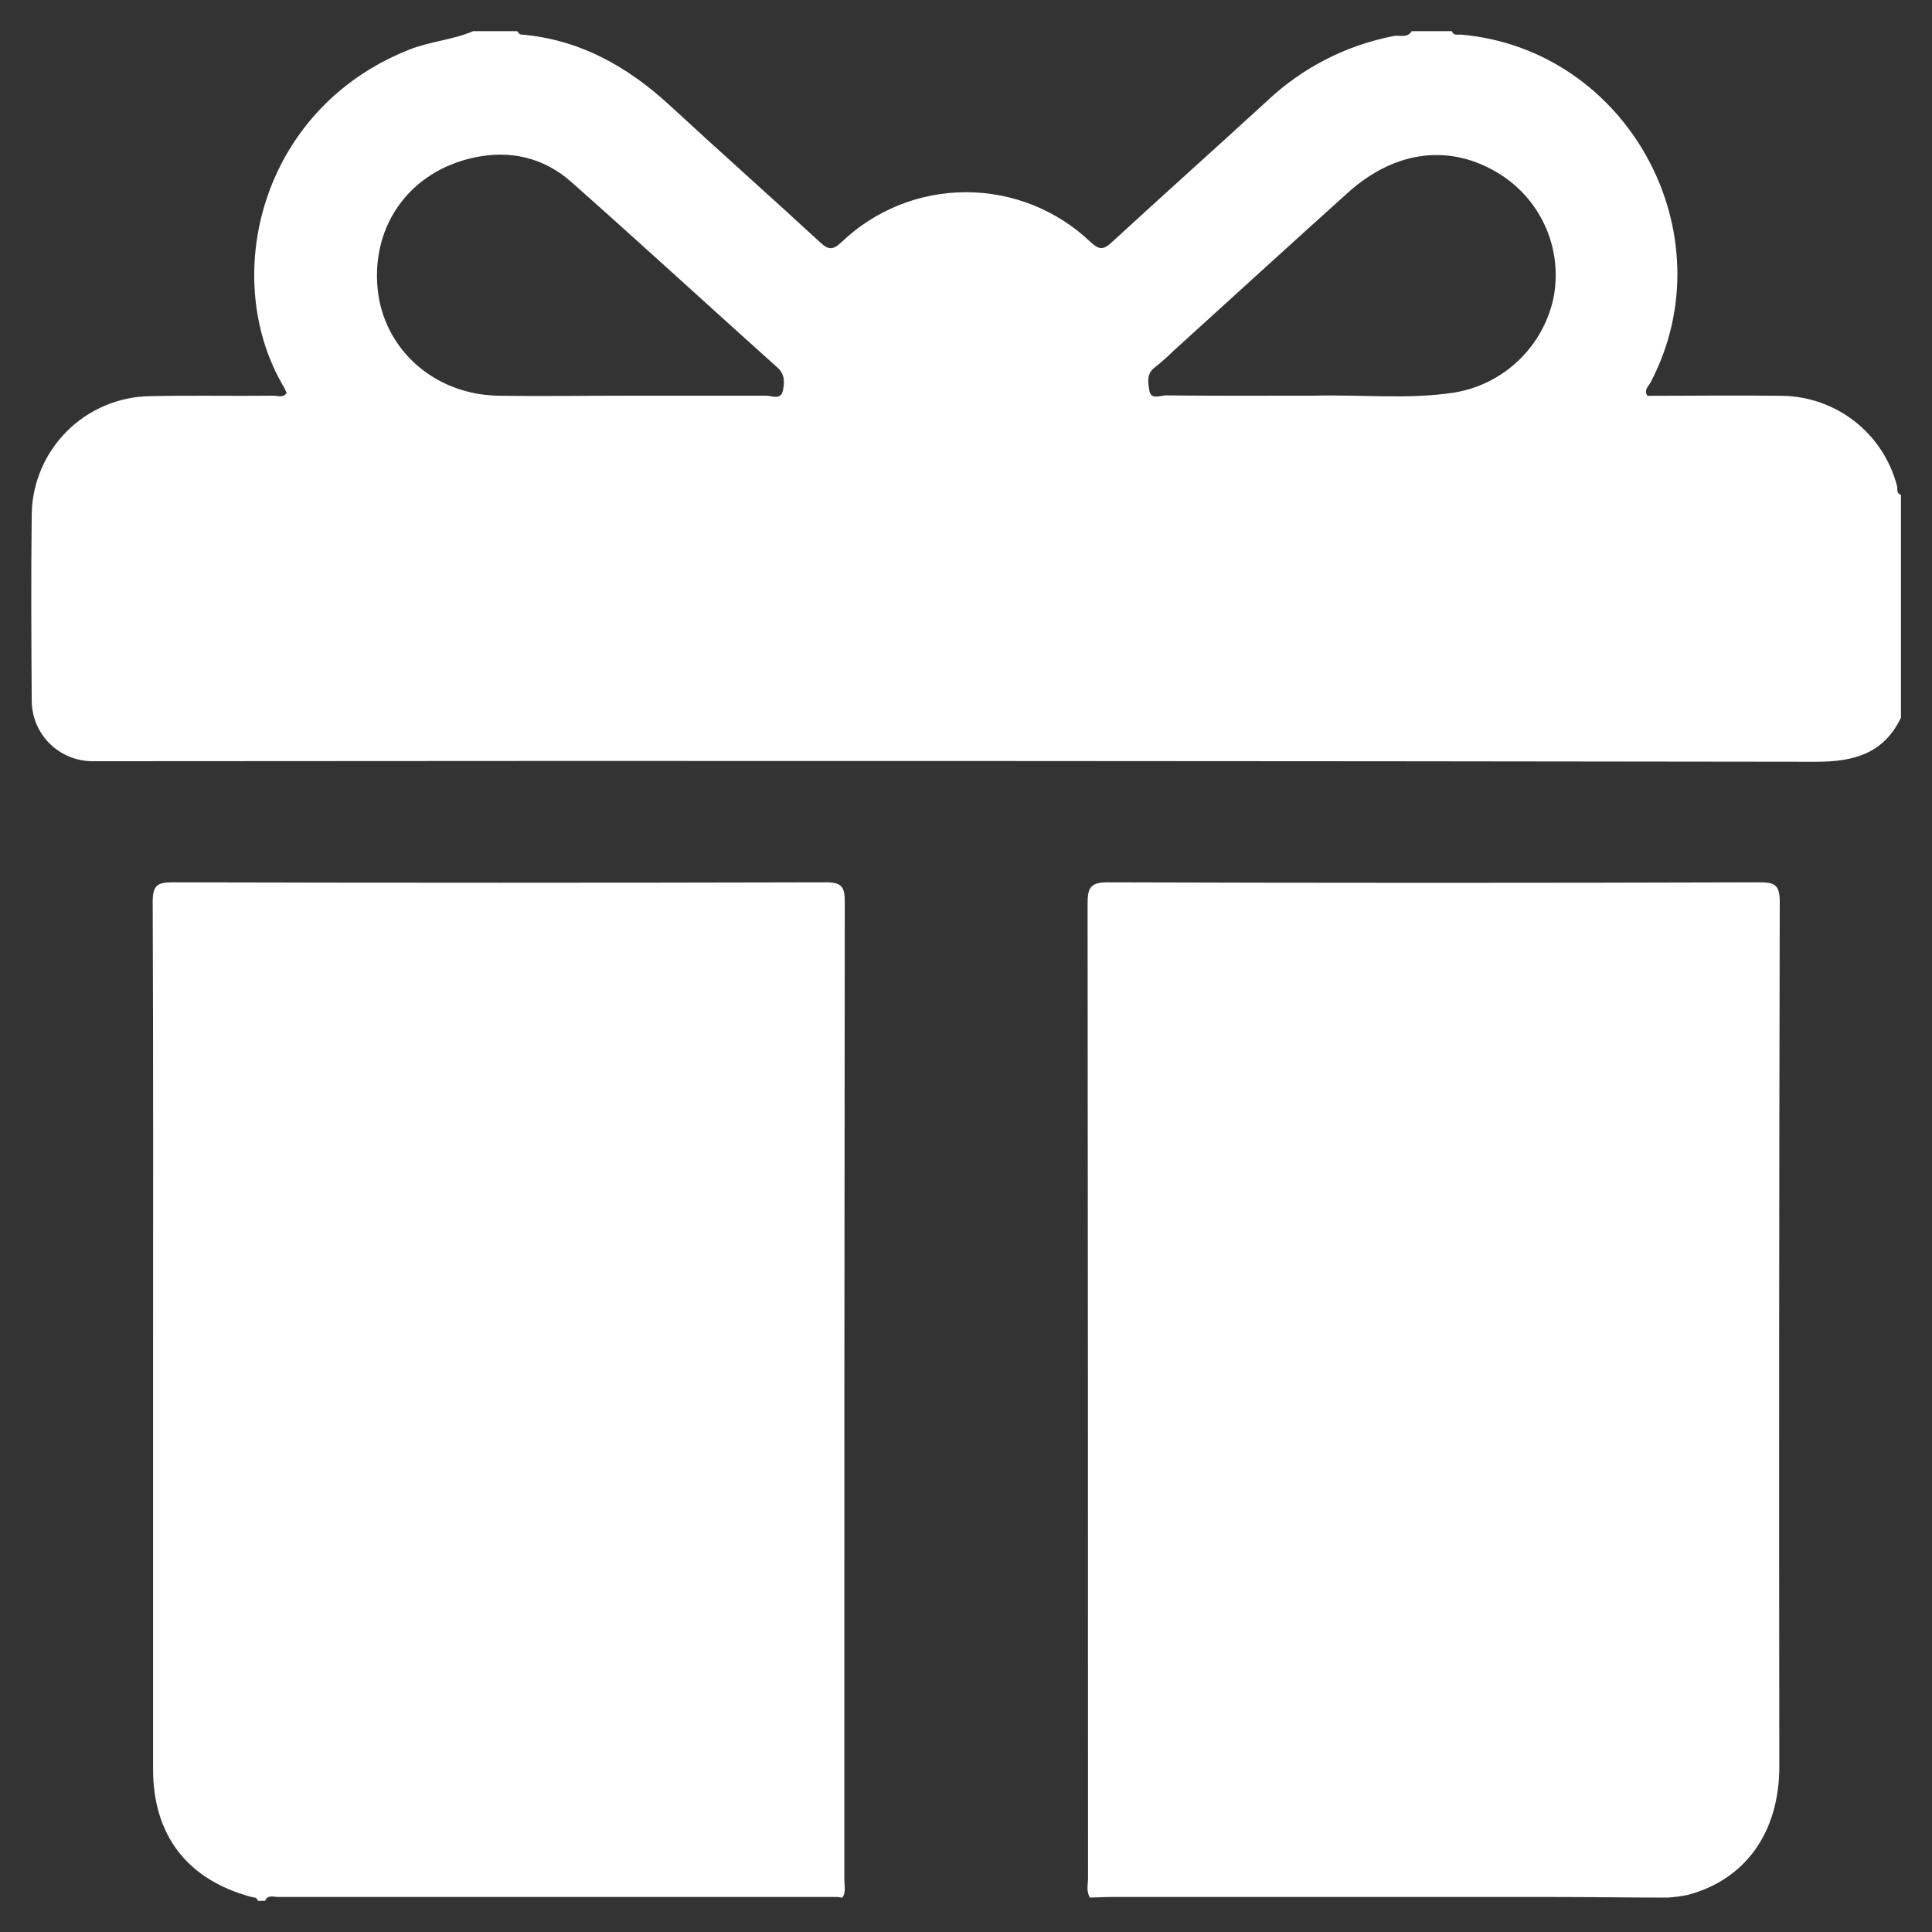 <svg width="31" height="31" viewBox="0 0 31 31" fill="none" xmlns="http://www.w3.org/2000/svg">
<rect x="0" y="0" width="31" height="31" fill="#333333" stroke="none"/>
<g clip-path="url(#clip0_14_3624)">
<path d="M7.593 0.5H8.298C8.316 0.519 8.334 0.552 8.354 0.553C9.301 0.631 10.072 1.067 10.757 1.7C11.552 2.435 12.363 3.153 13.159 3.888C13.296 4.015 13.365 4.015 13.505 3.883C14.042 3.37 14.757 3.084 15.501 3.084C16.245 3.084 16.96 3.37 17.498 3.883C17.639 4.015 17.708 4.011 17.844 3.883C18.669 3.124 19.507 2.376 20.334 1.617C20.898 1.085 21.602 0.725 22.363 0.578C22.458 0.559 22.581 0.617 22.652 0.5H23.296C23.322 0.578 23.39 0.551 23.443 0.555C26.121 0.79 27.734 3.752 26.485 6.135C26.453 6.197 26.372 6.254 26.433 6.351C27.151 6.351 27.873 6.341 28.595 6.351C29.018 6.357 29.428 6.501 29.761 6.762C30.093 7.023 30.331 7.385 30.438 7.794C30.452 7.845 30.422 7.916 30.502 7.939V11.515C30.224 12.092 29.748 12.224 29.137 12.223C20.003 12.21 10.868 12.206 1.734 12.214C1.646 12.214 1.558 12.214 1.47 12.214C1.213 12.21 0.968 12.105 0.788 11.922C0.608 11.739 0.508 11.492 0.509 11.236C0.502 10.24 0.497 9.245 0.509 8.249C0.517 7.752 0.718 7.277 1.069 6.924C1.42 6.571 1.895 6.368 2.393 6.357C3.056 6.341 3.72 6.357 4.383 6.349C4.453 6.349 4.54 6.389 4.599 6.308C4.59 6.282 4.579 6.255 4.566 6.23C3.513 4.48 4.165 1.758 6.548 0.804C6.889 0.664 7.258 0.643 7.593 0.5ZM10.122 6.349C10.845 6.349 11.567 6.349 12.29 6.349C12.382 6.349 12.53 6.422 12.561 6.271C12.587 6.147 12.602 6.011 12.474 5.897C11.369 4.907 10.277 3.902 9.166 2.919C8.724 2.528 8.185 2.403 7.607 2.528C6.589 2.745 5.963 3.6 6.058 4.623C6.148 5.592 6.955 6.326 7.984 6.349C8.697 6.361 9.409 6.348 10.122 6.349ZM20.813 6.349C20.901 6.349 20.989 6.349 21.076 6.349C21.826 6.328 22.579 6.412 23.324 6.301C23.712 6.239 24.071 6.062 24.356 5.793C24.642 5.524 24.839 5.176 24.924 4.794C25 4.419 24.962 4.029 24.814 3.676C24.666 3.323 24.416 3.022 24.095 2.813C23.306 2.3 22.404 2.395 21.632 3.088C20.697 3.929 19.769 4.777 18.838 5.622C18.741 5.718 18.639 5.808 18.532 5.893C18.39 5.996 18.422 6.141 18.442 6.266C18.468 6.422 18.617 6.344 18.707 6.344C19.41 6.352 20.111 6.349 20.813 6.349Z" fill="white"/>
<path d="M4.137 30.5C4.123 30.437 4.067 30.447 4.022 30.435C3.005 30.156 2.456 29.45 2.456 28.386C2.456 26.336 2.456 24.286 2.456 22.236C2.456 19.649 2.461 17.062 2.45 14.475C2.45 14.214 2.517 14.156 2.772 14.157C6.267 14.166 9.761 14.166 13.255 14.157C13.502 14.157 13.555 14.229 13.555 14.466C13.549 19.698 13.546 24.93 13.548 30.163C13.548 30.258 13.577 30.358 13.518 30.448C13.489 30.448 13.46 30.439 13.431 30.438C10.439 30.438 7.448 30.438 4.457 30.438C4.386 30.438 4.296 30.398 4.254 30.5H4.137Z" fill="white"/>
<path d="M26.757 30.448C26.131 30.448 25.509 30.438 24.886 30.438C22.537 30.438 20.189 30.438 17.84 30.438C17.722 30.438 17.605 30.445 17.489 30.448C17.426 30.348 17.458 30.238 17.458 30.135C17.458 24.925 17.456 19.713 17.451 14.5C17.451 14.247 17.494 14.156 17.778 14.157C21.261 14.168 24.744 14.168 28.229 14.157C28.473 14.157 28.558 14.195 28.557 14.469C28.547 19.095 28.544 23.721 28.55 28.347C28.55 29.404 28.002 30.164 27.076 30.406C26.971 30.427 26.864 30.441 26.757 30.448Z" fill="white"/>
</g>
<defs>
<clipPath id="clip0_14_3624">
<rect width="30" height="30" fill="white" transform="translate(0.5 0.5)"/>
</clipPath>
</defs>
</svg>

